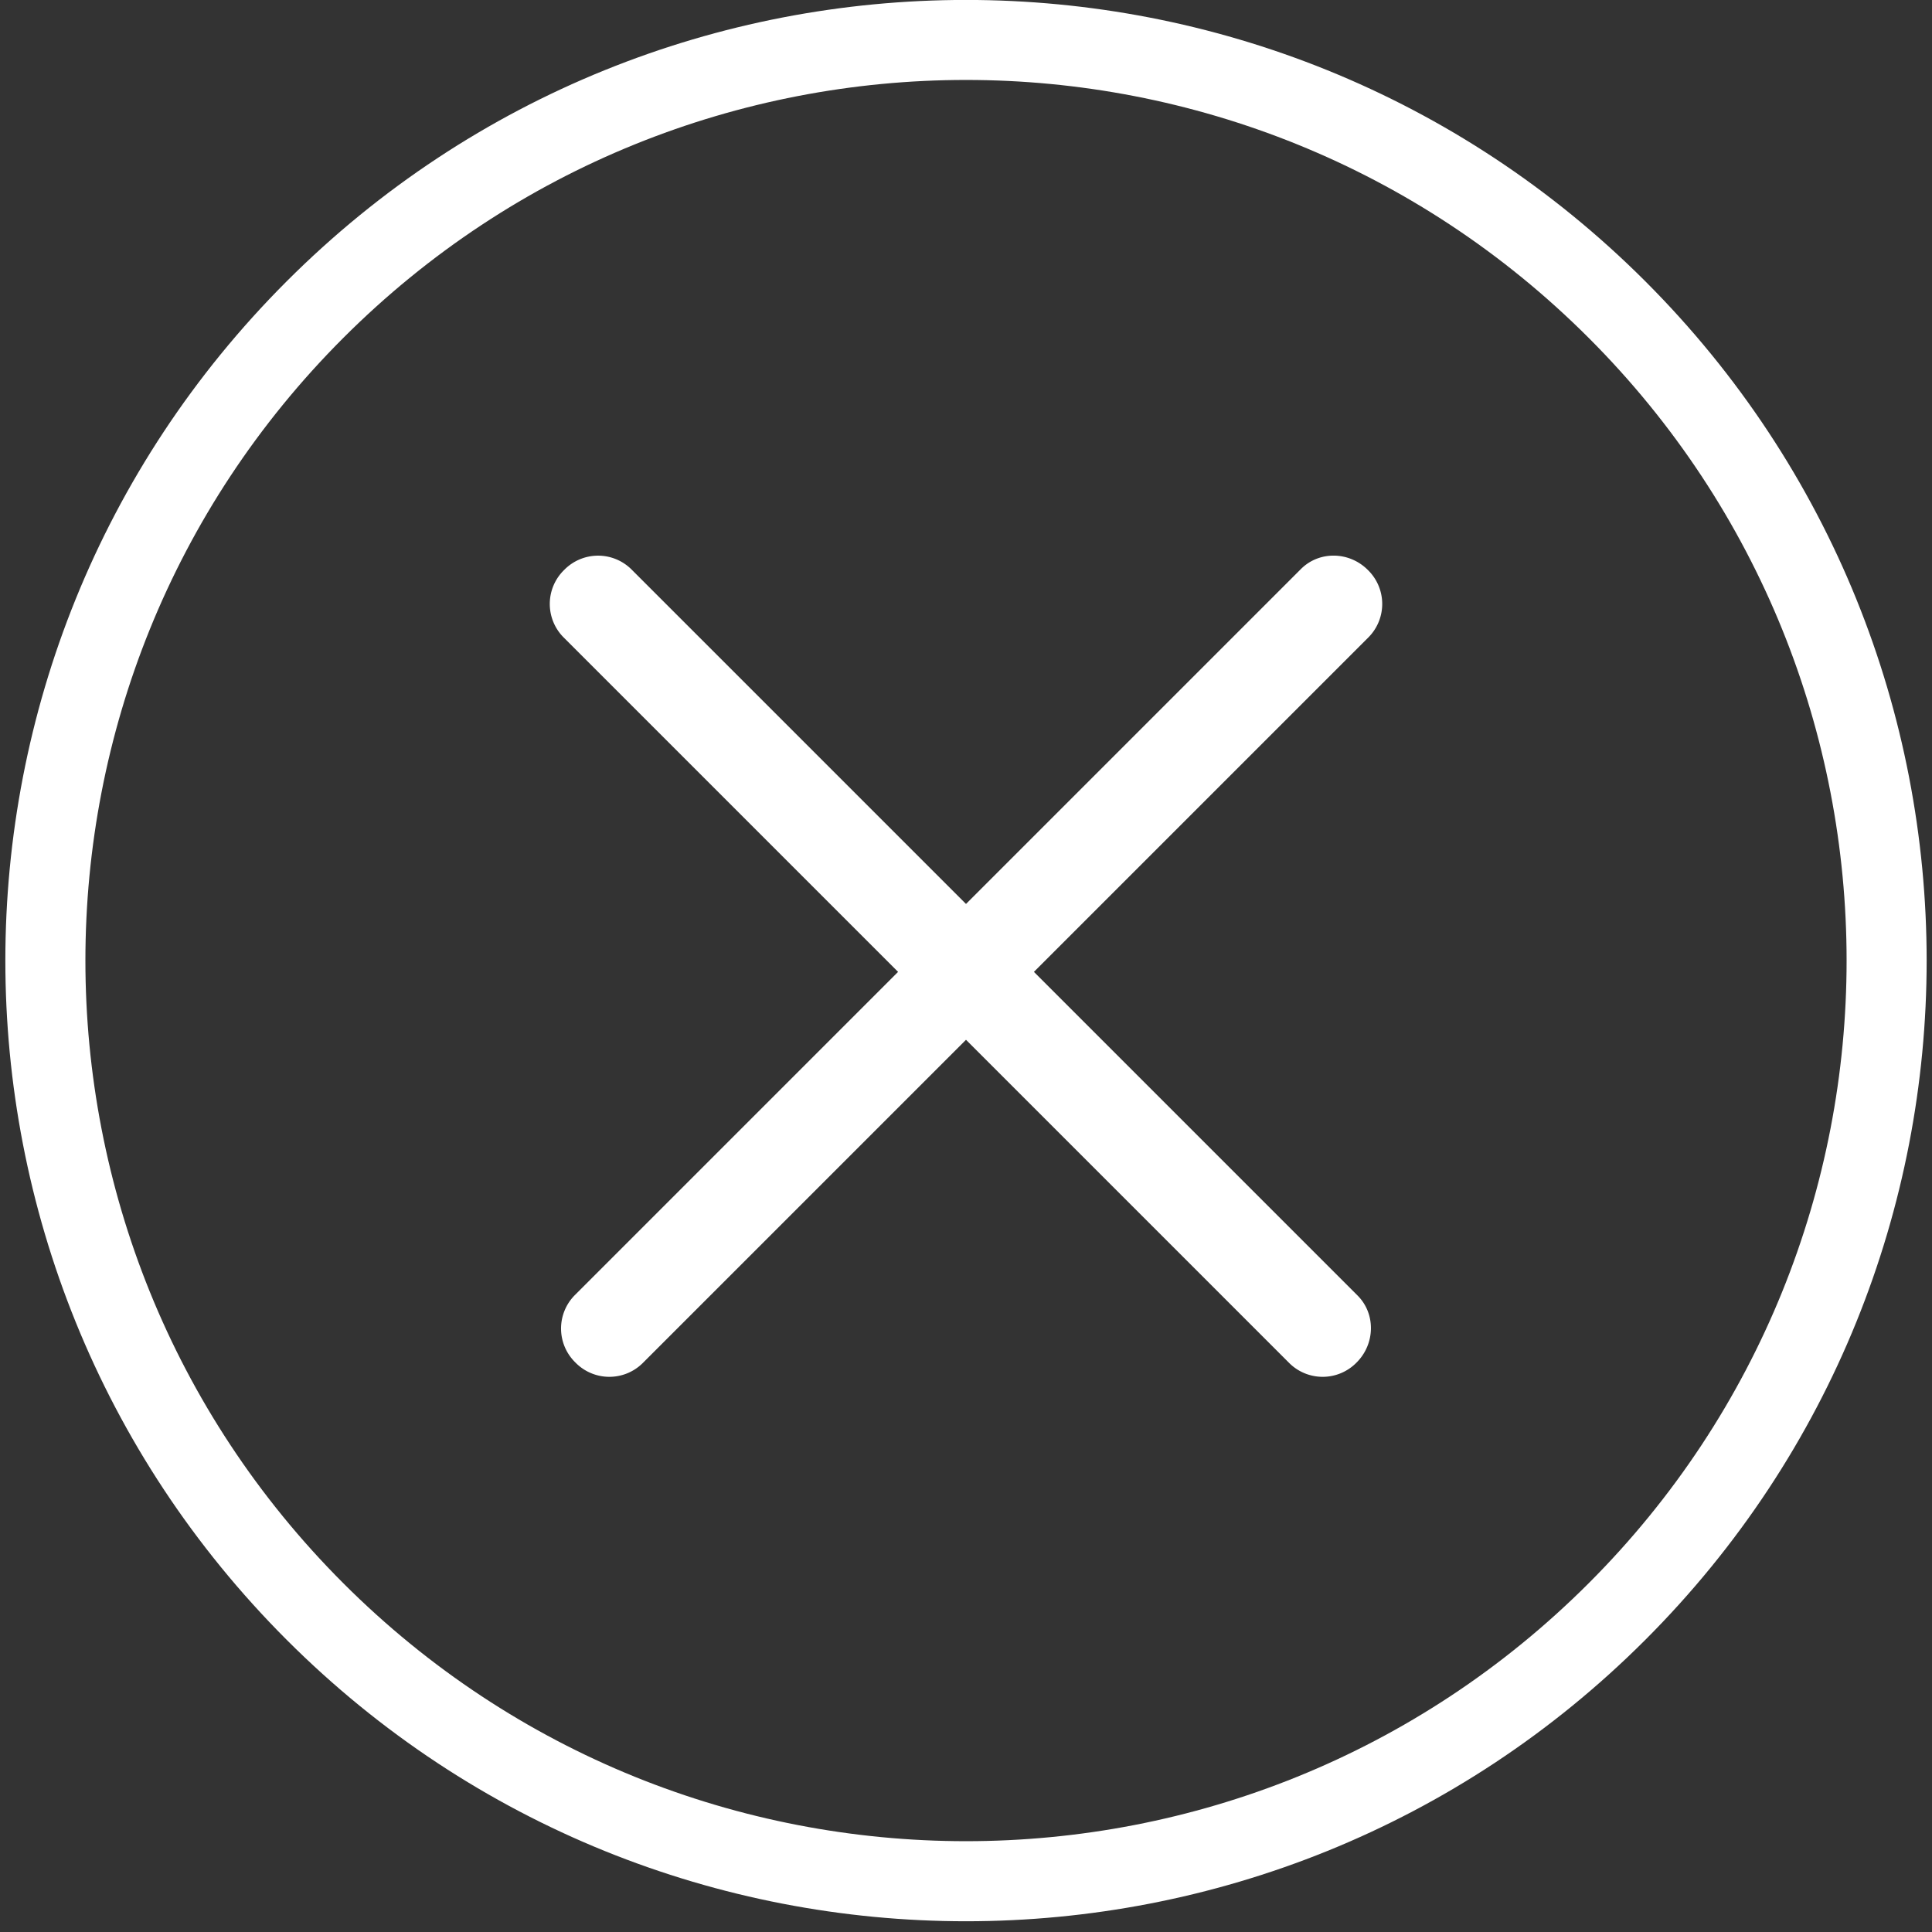 <?xml version="1.0" standalone="no"?><!DOCTYPE svg PUBLIC "-//W3C//DTD SVG 1.1//EN" "http://www.w3.org/Graphics/SVG/1.1/DTD/svg11.dtd"><svg t="1595991050609" class="icon" viewBox="0 0 1024 1024" version="1.1" xmlns="http://www.w3.org/2000/svg" p-id="24408" xmlns:xlink="http://www.w3.org/1999/xlink" width="200" height="200"><rect x="0" y="0" width="1024" height="1024" fill="#333333" stroke="none"/><defs><style type="text/css"></style></defs><path d="M151.971 869.172c-198.846-198.846-198.846-521.256 0-720.101 198.803-198.803 521.213-198.803 720.059 0 198.846 198.846 198.846 521.256 0 720.101-198.803 198.846-521.213 198.846-720.059 0z m29.985-30.027c182.297 182.297 477.793 182.297 660.089 0 182.254-182.254 182.254-477.793 0-660.047-182.297-182.297-477.793-182.297-660.089 0-182.254 182.254-182.254 477.793 0 660.047z" fill="#FFFFFF" p-id="24409"></path><path d="M512 479.115l177.519-177.519c9.682-9.682 25.591-9.426 35.487 0.512a25.122 25.122 0 0 1 0.512 35.487l-177.519 177.519 171.548 171.548c9.639 9.639 9.384 25.591-0.512 35.487a25.122 25.122 0 0 1-35.487 0.512L512 551.112l-171.548 171.548a25.122 25.122 0 0 1-35.487-0.512 25.122 25.122 0 0 1-0.512-35.487l171.548-171.548-177.519-177.519a25.122 25.122 0 0 1 0.512-35.487 25.122 25.122 0 0 1 35.487-0.512L512 479.115z" fill="#FFFFFF" p-id="24410"></path></svg>